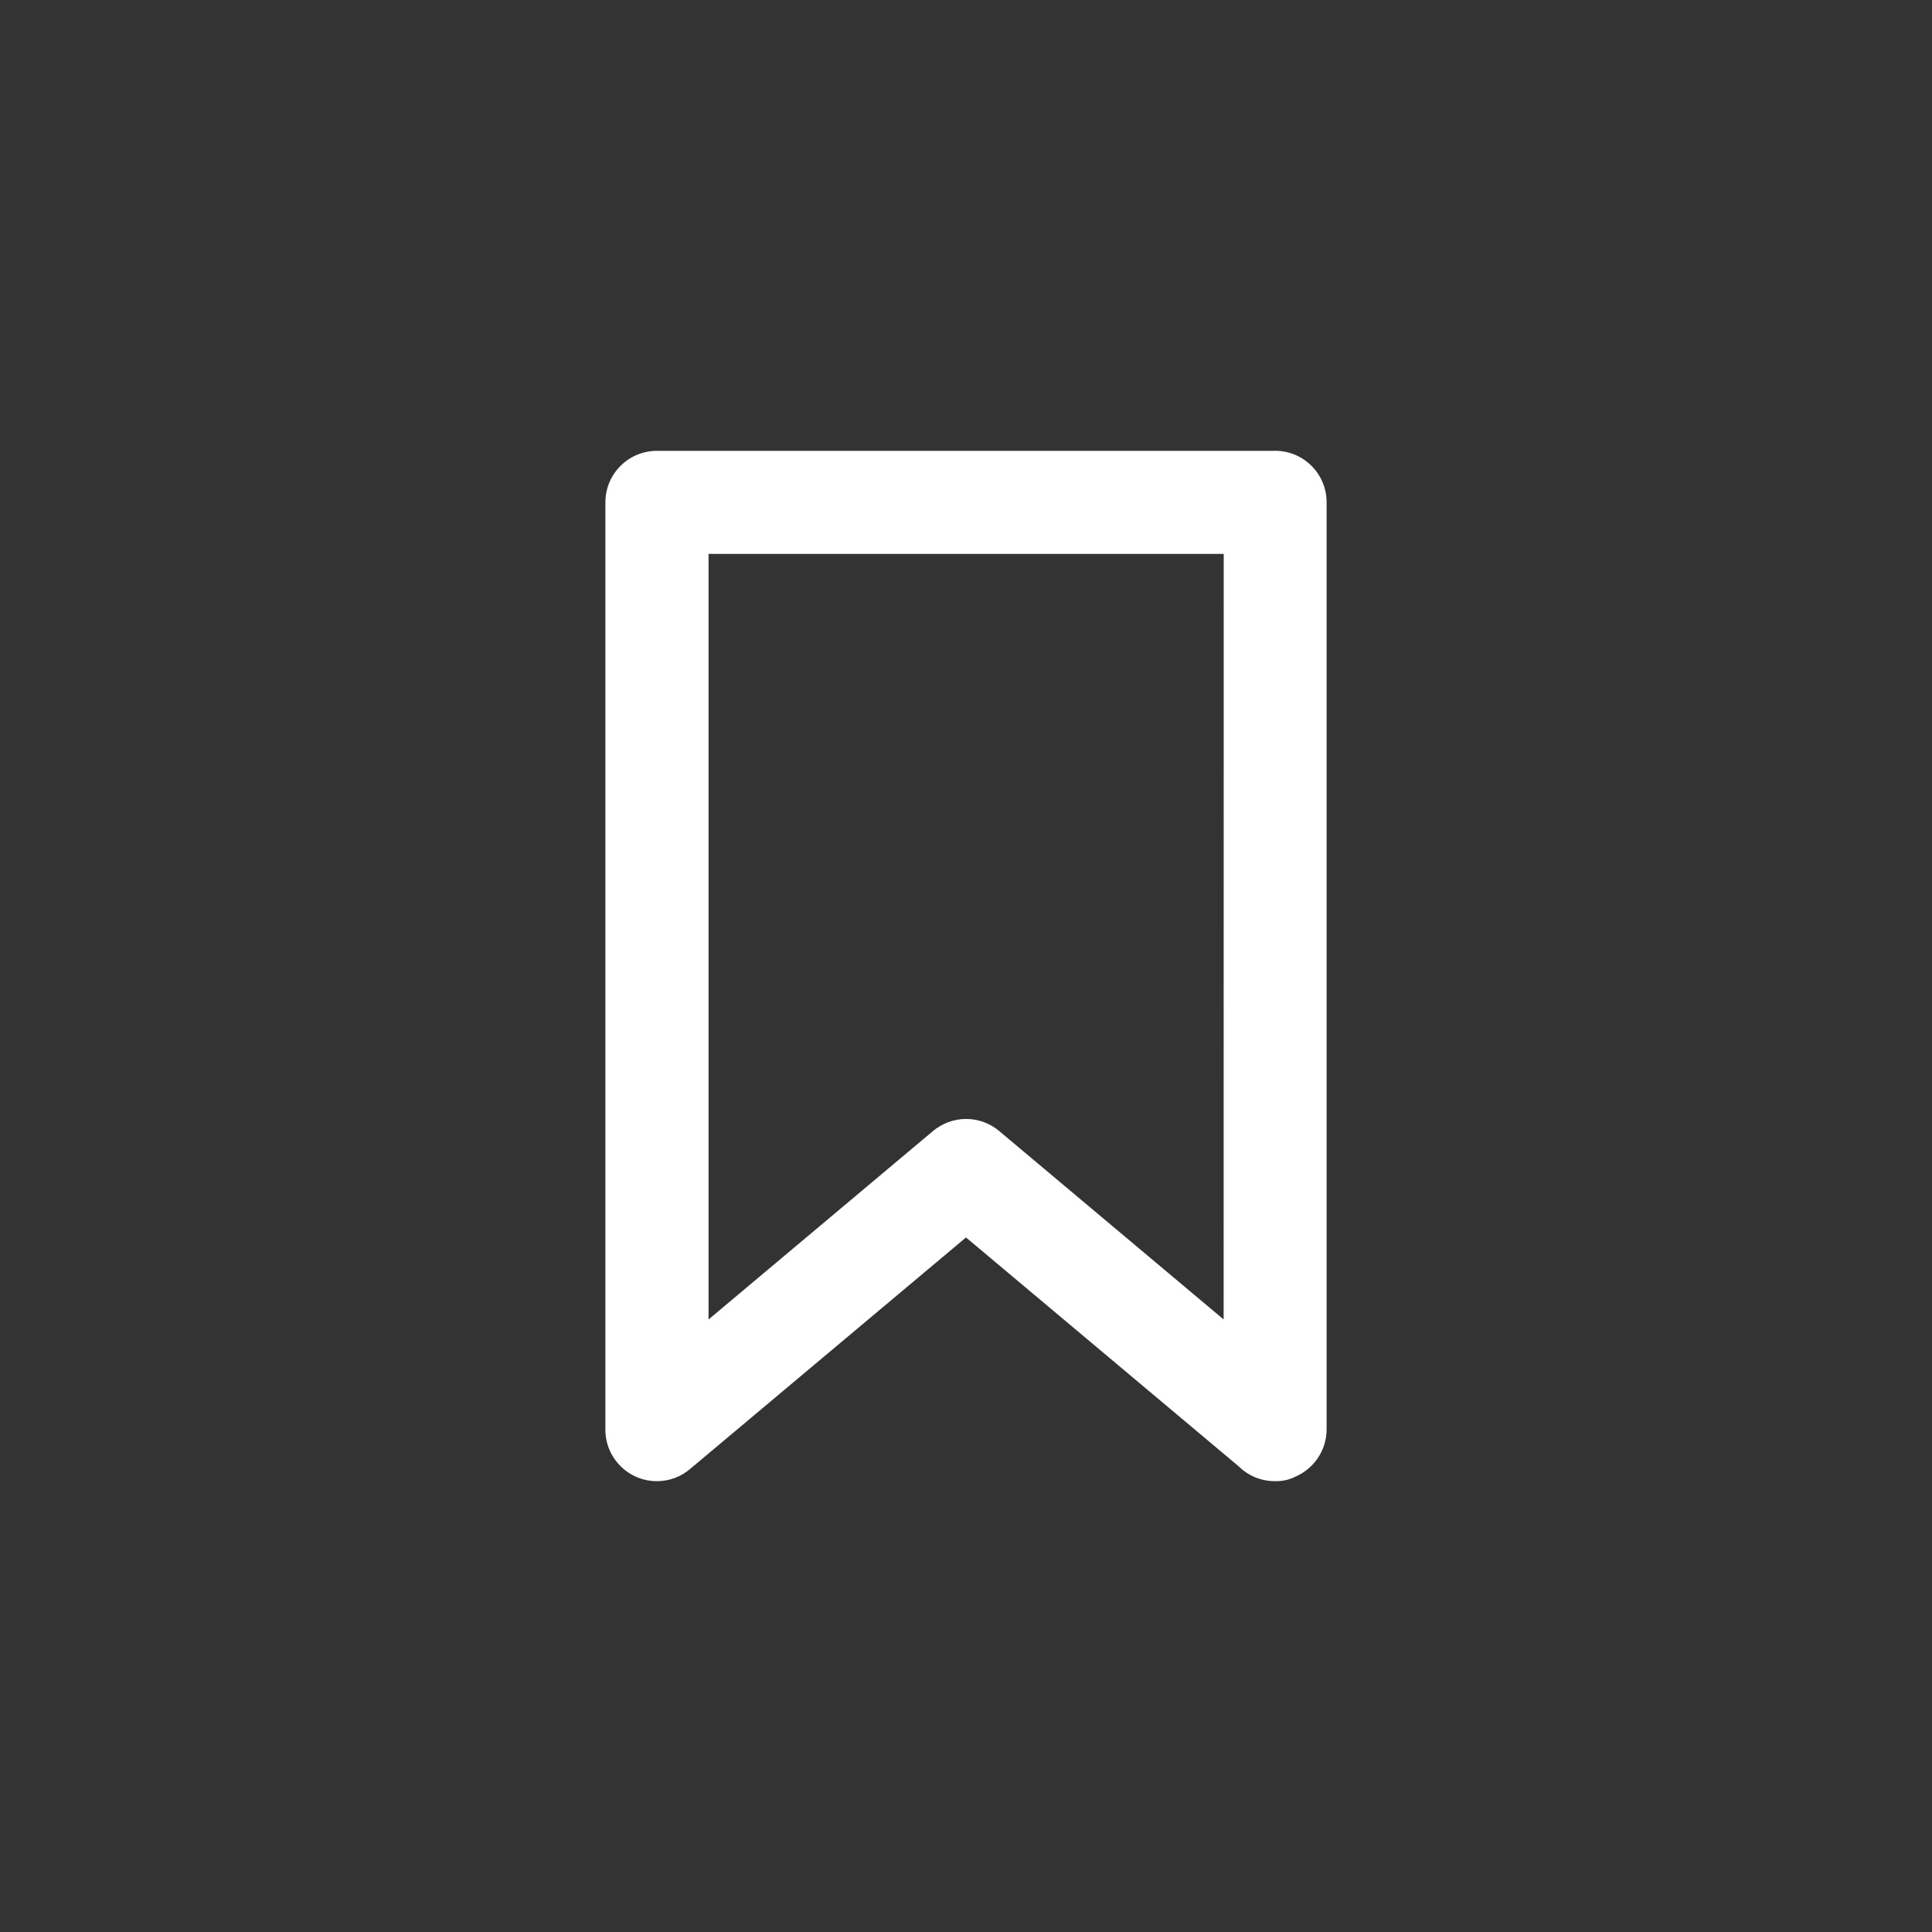 <!-- Generated by IcoMoon.io -->
<svg version="1.1" xmlns="http://www.w3.org/2000/svg" width="40" height="40" viewBox="0 0 40 40">
<rect x="0" y="0" width="40" height="40" fill="#333333" stroke="none"/>
<title>ul-bookmark-full</title>
<path fill="#fff" d="M26.4 9.334h-12.8c-0.589 0-1.066 0.478-1.066 1.066v0 19.2c0 0 0 0 0 0 0 0.589 0.478 1.066 1.066 1.066 0.266 0 0.508-0.097 0.694-0.258l5.706-4.788 5.642 4.736c0.193 0.191 0.458 0.31 0.751 0.31 0.002 0 0.004 0 0.006 0v0c0.007 0 0.015 0 0.023 0 0.139 0 0.27-0.031 0.388-0.088l-0.006 0.002c0.39-0.163 0.659-0.541 0.662-0.981v-19.2c0-0.589-0.478-1.066-1.066-1.066v0zM25.334 27.318l-4.65-3.904c-0.183-0.154-0.422-0.247-0.682-0.247s-0.499 0.094-0.684 0.249l0.002-0.002-4.65 3.904v-15.85h10.666z"></path>
</svg>
